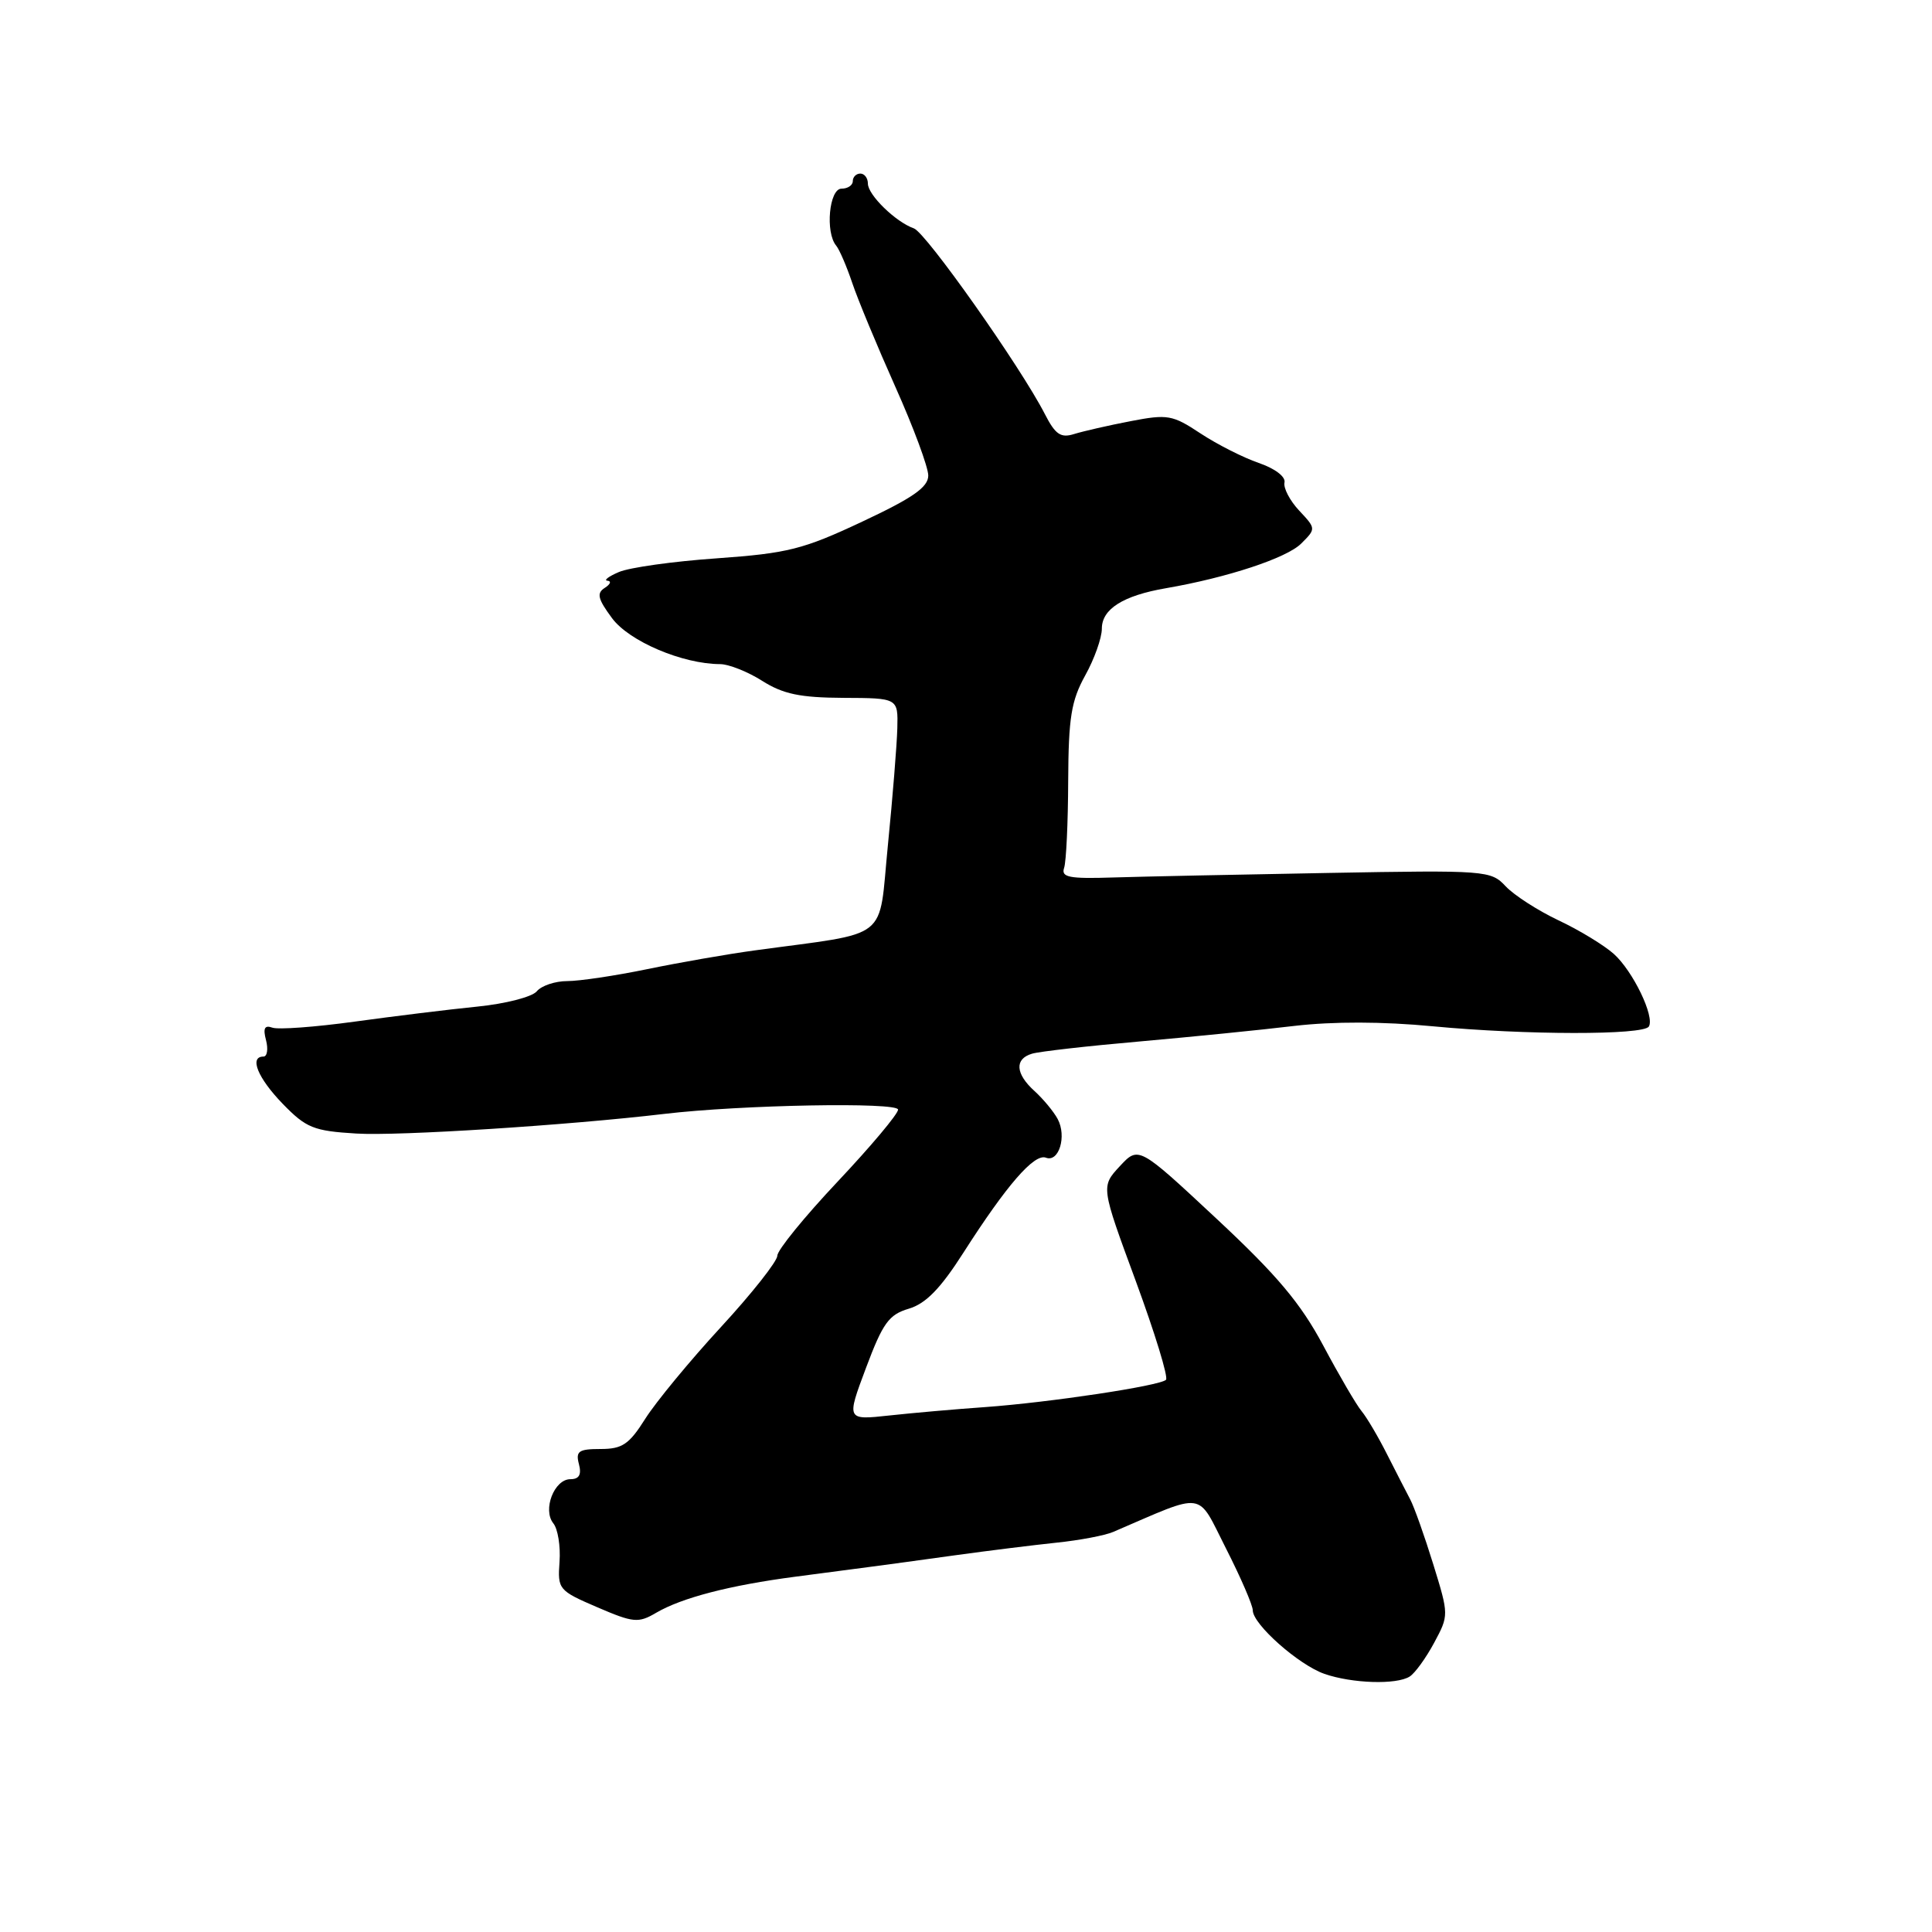 <?xml version="1.0" encoding="UTF-8" standalone="no"?>
<!DOCTYPE svg PUBLIC "-//W3C//DTD SVG 1.1//EN" "http://www.w3.org/Graphics/SVG/1.1/DTD/svg11.dtd" >
<svg xmlns="http://www.w3.org/2000/svg" xmlns:xlink="http://www.w3.org/1999/xlink" version="1.1" viewBox="0 0 256 256">
 <g >
 <path fill="currentColor"
d=" M 186.79 222.15 C 187.49 221.71 188.95 219.69 190.03 217.68 C 191.99 214.03 191.99 214.00 189.91 207.26 C 188.76 203.54 187.39 199.68 186.86 198.68 C 186.33 197.67 184.94 194.97 183.78 192.68 C 182.62 190.38 181.11 187.82 180.43 187.00 C 179.74 186.18 177.45 182.26 175.34 178.30 C 172.34 172.68 169.23 168.98 161.18 161.47 C 150.87 151.85 150.87 151.85 148.37 154.54 C 145.88 157.23 145.88 157.23 150.49 169.73 C 153.02 176.61 154.83 182.50 154.50 182.83 C 153.70 183.63 139.10 185.83 130.50 186.45 C 126.65 186.72 120.95 187.22 117.83 187.56 C 112.15 188.18 112.15 188.18 114.75 181.25 C 116.98 175.30 117.78 174.19 120.42 173.41 C 122.67 172.74 124.61 170.76 127.65 166.00 C 133.39 157.02 137.05 152.81 138.59 153.40 C 140.31 154.06 141.37 150.56 140.15 148.28 C 139.62 147.29 138.24 145.63 137.09 144.58 C 134.54 142.28 134.41 140.31 136.75 139.62 C 137.71 139.33 144.12 138.60 151.00 138.00 C 157.88 137.39 167.10 136.47 171.50 135.94 C 176.64 135.34 183.21 135.35 189.87 135.99 C 202.11 137.15 217.77 137.18 218.48 136.02 C 219.29 134.72 216.38 128.68 213.84 126.40 C 212.55 125.25 209.26 123.24 206.51 121.95 C 203.77 120.65 200.62 118.62 199.51 117.44 C 197.55 115.34 196.97 115.29 176.00 115.67 C 164.18 115.88 151.35 116.15 147.50 116.27 C 141.66 116.46 140.58 116.25 141.00 115.00 C 141.28 114.17 141.52 109.00 141.54 103.50 C 141.58 95.10 141.94 92.86 143.79 89.51 C 145.01 87.32 146.00 84.53 146.00 83.30 C 146.00 80.70 148.81 78.92 154.50 77.94 C 162.62 76.54 170.51 73.94 172.42 72.02 C 174.39 70.06 174.38 70.04 172.15 67.66 C 170.92 66.35 170.04 64.67 170.20 63.94 C 170.38 63.17 168.94 62.08 166.78 61.34 C 164.74 60.64 161.27 58.88 159.07 57.43 C 155.36 54.97 154.71 54.86 149.79 55.81 C 146.88 56.37 143.52 57.14 142.33 57.51 C 140.55 58.07 139.84 57.58 138.44 54.85 C 135.24 48.61 122.69 30.82 121.09 30.26 C 118.69 29.42 115.00 25.83 115.00 24.33 C 115.00 23.60 114.55 23.00 114.00 23.00 C 113.45 23.00 113.00 23.45 113.00 24.00 C 113.00 24.55 112.33 25.00 111.50 25.00 C 109.87 25.00 109.33 30.80 110.80 32.55 C 111.23 33.07 112.19 35.30 112.93 37.50 C 113.67 39.70 116.24 45.89 118.64 51.26 C 121.04 56.62 123.00 61.91 123.00 63.01 C 123.00 64.55 120.97 65.97 114.25 69.12 C 106.42 72.80 104.39 73.31 95.00 73.98 C 89.22 74.38 83.38 75.20 82.00 75.80 C 80.62 76.39 79.95 76.91 80.50 76.95 C 81.05 77.00 80.88 77.42 80.13 77.90 C 79.03 78.60 79.21 79.36 81.09 81.90 C 83.36 84.98 90.45 87.99 95.43 88.00 C 96.57 88.01 99.08 89.00 101.00 90.22 C 103.77 91.97 106.02 92.44 111.75 92.47 C 119.00 92.50 119.00 92.50 118.90 96.50 C 118.84 98.70 118.28 105.67 117.65 112.00 C 116.36 124.91 118.23 123.44 99.96 125.94 C 96.36 126.43 89.96 127.55 85.75 128.42 C 81.53 129.29 76.77 130.00 75.16 130.00 C 73.56 130.00 71.74 130.61 71.12 131.36 C 70.50 132.10 66.96 133.01 63.25 133.38 C 59.54 133.75 52.23 134.65 47.00 135.37 C 41.77 136.09 36.87 136.45 36.09 136.17 C 35.06 135.80 34.83 136.25 35.25 137.83 C 35.56 139.02 35.40 140.00 34.91 140.00 C 32.99 140.00 34.15 142.84 37.46 146.26 C 40.57 149.46 41.55 149.86 47.21 150.20 C 52.76 150.55 75.33 149.10 88.00 147.60 C 98.20 146.39 119.00 146.01 119.00 147.03 C 119.00 147.60 115.40 151.89 111.00 156.56 C 106.60 161.23 103.00 165.65 103.00 166.39 C 103.00 167.12 99.64 171.38 95.53 175.84 C 91.41 180.31 86.91 185.77 85.51 187.98 C 83.36 191.39 82.46 192.00 79.58 192.00 C 76.68 192.00 76.26 192.29 76.71 194.00 C 77.08 195.40 76.74 196.00 75.58 196.00 C 73.44 196.00 71.87 200.05 73.32 201.85 C 73.92 202.59 74.29 204.89 74.14 206.95 C 73.88 210.59 74.01 210.76 79.12 212.96 C 83.93 215.03 84.58 215.09 86.93 213.71 C 90.34 211.71 96.70 210.06 105.39 208.92 C 109.30 208.40 113.85 207.81 115.50 207.59 C 117.15 207.38 122.10 206.70 126.50 206.09 C 130.90 205.48 136.97 204.73 140.00 204.41 C 143.03 204.10 146.40 203.46 147.50 202.99 C 159.92 197.66 158.53 197.46 162.44 205.16 C 164.40 209.01 166.00 212.71 166.00 213.38 C 166.00 215.22 172.08 220.61 175.50 221.80 C 179.17 223.07 185.04 223.26 186.79 222.15 Z "/>
</g>
</svg>
